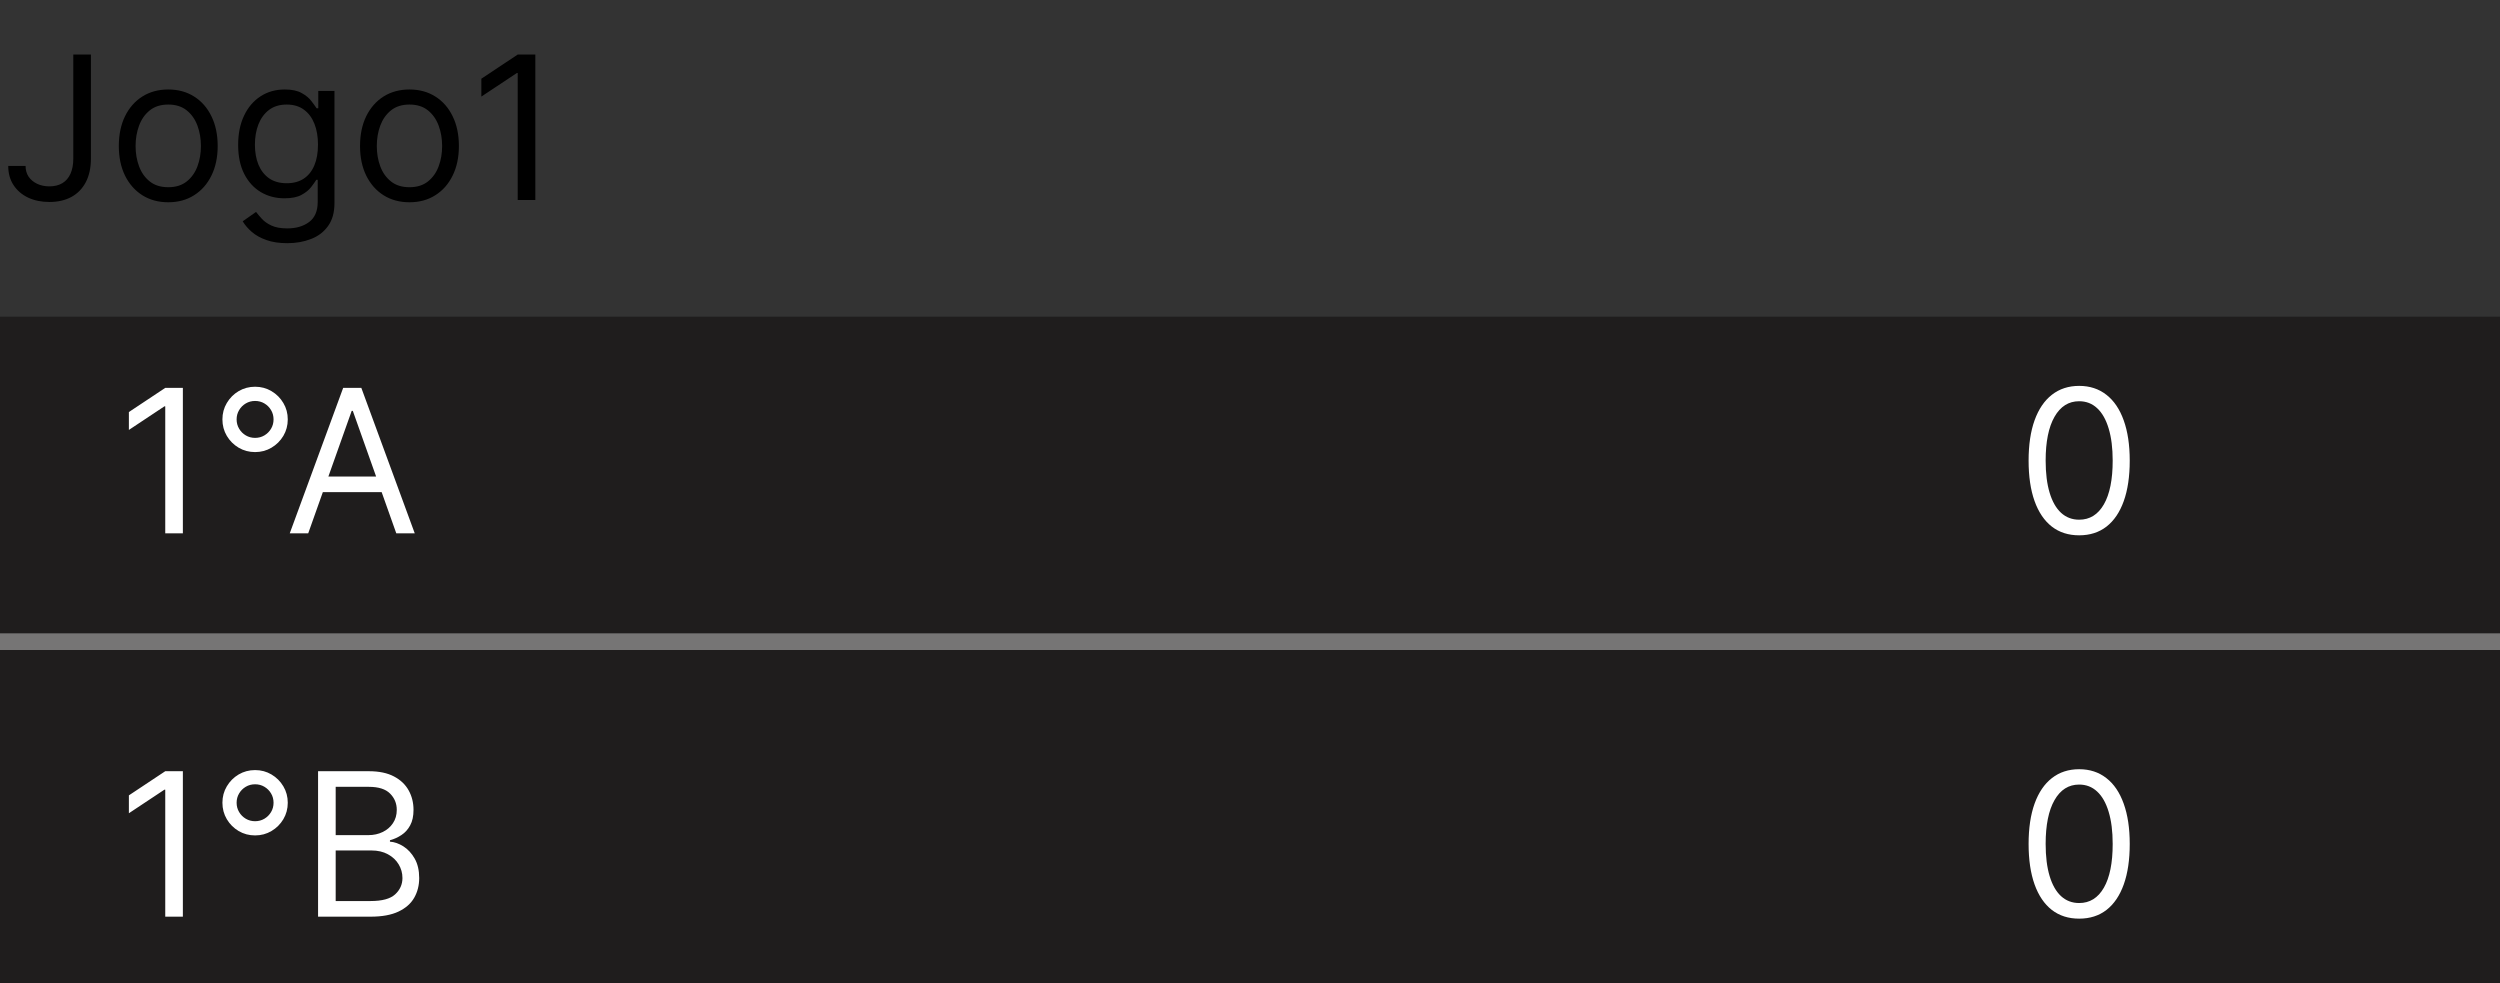 <svg width="150" height="59" viewBox="0 0 150 59" fill="none" xmlns="http://www.w3.org/2000/svg">
<rect x="0" y="0" width="150" height="59" fill="#333333" stroke="none"/>
<rect y="19" width="150" height="40" fill="#1F1D1D"/>
<path d="M10.972 23.273V32H9.915V24.381H9.864L7.733 25.796V24.722L9.915 23.273H10.972ZM15.305 27.125C14.945 27.125 14.615 27.037 14.317 26.861C14.021 26.685 13.786 26.449 13.609 26.153C13.433 25.855 13.345 25.526 13.345 25.165C13.345 24.804 13.433 24.476 13.609 24.18C13.786 23.882 14.021 23.645 14.317 23.469C14.615 23.293 14.945 23.204 15.305 23.204C15.666 23.204 15.994 23.293 16.29 23.469C16.588 23.645 16.825 23.882 17.001 24.18C17.178 24.476 17.266 24.804 17.266 25.165C17.266 25.526 17.178 25.855 17.001 26.153C16.825 26.449 16.588 26.685 16.29 26.861C15.994 27.037 15.666 27.125 15.305 27.125ZM15.305 26.273C15.51 26.273 15.696 26.223 15.864 26.124C16.031 26.024 16.165 25.891 16.264 25.723C16.364 25.555 16.413 25.369 16.413 25.165C16.413 24.96 16.364 24.774 16.264 24.607C16.165 24.439 16.031 24.305 15.864 24.206C15.696 24.107 15.51 24.057 15.305 24.057C15.101 24.057 14.915 24.107 14.747 24.206C14.579 24.305 14.446 24.439 14.347 24.607C14.247 24.774 14.197 24.96 14.197 25.165C14.197 25.369 14.247 25.555 14.347 25.723C14.446 25.891 14.579 26.024 14.747 26.124C14.915 26.223 15.101 26.273 15.305 26.273ZM18.493 32H17.385L20.59 23.273H21.68L24.885 32H23.777L21.169 24.653H21.101L18.493 32ZM18.902 28.591H23.368V29.528H18.902V28.591Z" fill="white"/>
<path d="M10.972 46.273V55H9.915V47.381H9.864L7.733 48.795V47.722L9.915 46.273H10.972ZM15.305 50.125C14.945 50.125 14.615 50.037 14.317 49.861C14.021 49.685 13.786 49.449 13.609 49.153C13.433 48.855 13.345 48.526 13.345 48.165C13.345 47.804 13.433 47.476 13.609 47.18C13.786 46.882 14.021 46.645 14.317 46.469C14.615 46.293 14.945 46.205 15.305 46.205C15.666 46.205 15.994 46.293 16.29 46.469C16.588 46.645 16.825 46.882 17.001 47.18C17.178 47.476 17.266 47.804 17.266 48.165C17.266 48.526 17.178 48.855 17.001 49.153C16.825 49.449 16.588 49.685 16.29 49.861C15.994 50.037 15.666 50.125 15.305 50.125ZM15.305 49.273C15.51 49.273 15.696 49.223 15.864 49.124C16.031 49.024 16.165 48.891 16.264 48.723C16.364 48.555 16.413 48.369 16.413 48.165C16.413 47.96 16.364 47.774 16.264 47.606C16.165 47.439 16.031 47.305 15.864 47.206C15.696 47.106 15.51 47.057 15.305 47.057C15.101 47.057 14.915 47.106 14.747 47.206C14.579 47.305 14.446 47.439 14.347 47.606C14.247 47.774 14.197 47.96 14.197 48.165C14.197 48.369 14.247 48.555 14.347 48.723C14.446 48.891 14.579 49.024 14.747 49.124C14.915 49.223 15.101 49.273 15.305 49.273ZM19.084 55V46.273H22.135C22.743 46.273 23.245 46.378 23.64 46.588C24.034 46.795 24.328 47.075 24.522 47.428C24.715 47.777 24.811 48.165 24.811 48.591C24.811 48.966 24.745 49.276 24.611 49.52C24.48 49.764 24.307 49.957 24.091 50.099C23.878 50.242 23.647 50.347 23.397 50.415V50.5C23.664 50.517 23.932 50.611 24.202 50.781C24.472 50.952 24.698 51.196 24.88 51.514C25.061 51.832 25.152 52.222 25.152 52.682C25.152 53.119 25.053 53.513 24.854 53.862C24.655 54.212 24.341 54.489 23.912 54.693C23.483 54.898 22.925 55 22.238 55H19.084ZM20.141 54.062H22.238C22.928 54.062 23.418 53.929 23.708 53.662C24 53.392 24.147 53.065 24.147 52.682C24.147 52.386 24.071 52.114 23.921 51.864C23.77 51.611 23.556 51.409 23.277 51.258C22.999 51.105 22.669 51.028 22.289 51.028H20.141V54.062ZM20.141 50.108H22.101C22.419 50.108 22.706 50.045 22.962 49.92C23.221 49.795 23.425 49.619 23.576 49.392C23.729 49.165 23.806 48.898 23.806 48.591C23.806 48.207 23.672 47.882 23.405 47.615C23.138 47.345 22.715 47.21 22.135 47.21H20.141V50.108Z" fill="white"/>
<path d="M124.75 32.119C124.108 32.119 123.561 31.945 123.109 31.595C122.658 31.243 122.313 30.733 122.074 30.065C121.835 29.395 121.716 28.585 121.716 27.636C121.716 26.693 121.835 25.888 122.074 25.22C122.315 24.55 122.662 24.038 123.114 23.686C123.568 23.331 124.114 23.153 124.75 23.153C125.386 23.153 125.93 23.331 126.382 23.686C126.837 24.038 127.183 24.55 127.422 25.22C127.663 25.888 127.784 26.693 127.784 27.636C127.784 28.585 127.665 29.395 127.426 30.065C127.188 30.733 126.842 31.243 126.391 31.595C125.939 31.945 125.392 32.119 124.75 32.119ZM124.75 31.182C125.386 31.182 125.881 30.875 126.233 30.261C126.585 29.648 126.761 28.773 126.761 27.636C126.761 26.881 126.68 26.237 126.518 25.706C126.359 25.175 126.129 24.77 125.828 24.491C125.53 24.213 125.17 24.074 124.75 24.074C124.119 24.074 123.626 24.385 123.271 25.007C122.916 25.626 122.739 26.503 122.739 27.636C122.739 28.392 122.818 29.034 122.977 29.562C123.136 30.091 123.365 30.493 123.663 30.768C123.964 31.044 124.327 31.182 124.75 31.182Z" fill="white"/>
<path d="M124.75 55.119C124.108 55.119 123.561 54.945 123.109 54.595C122.658 54.243 122.313 53.733 122.074 53.065C121.835 52.395 121.716 51.585 121.716 50.636C121.716 49.693 121.835 48.888 122.074 48.22C122.315 47.55 122.662 47.038 123.114 46.686C123.568 46.331 124.114 46.153 124.75 46.153C125.386 46.153 125.93 46.331 126.382 46.686C126.837 47.038 127.183 47.55 127.422 48.22C127.663 48.888 127.784 49.693 127.784 50.636C127.784 51.585 127.665 52.395 127.426 53.065C127.188 53.733 126.842 54.243 126.391 54.595C125.939 54.945 125.392 55.119 124.75 55.119ZM124.75 54.182C125.386 54.182 125.881 53.875 126.233 53.261C126.585 52.648 126.761 51.773 126.761 50.636C126.761 49.881 126.68 49.237 126.518 48.706C126.359 48.175 126.129 47.77 125.828 47.492C125.53 47.213 125.17 47.074 124.75 47.074C124.119 47.074 123.626 47.385 123.271 48.007C122.916 48.626 122.739 49.503 122.739 50.636C122.739 51.392 122.818 52.034 122.977 52.562C123.136 53.091 123.365 53.493 123.663 53.769C123.964 54.044 124.327 54.182 124.75 54.182Z" fill="white"/>
<path d="M4.398 3.273H5.455V9.511C5.455 10.068 5.352 10.541 5.148 10.93C4.943 11.32 4.655 11.615 4.283 11.817C3.911 12.018 3.472 12.119 2.966 12.119C2.489 12.119 2.064 12.033 1.692 11.859C1.32 11.683 1.027 11.433 0.814 11.109C0.601 10.786 0.494 10.401 0.494 9.955H1.534C1.534 10.202 1.595 10.418 1.717 10.602C1.842 10.784 2.013 10.926 2.229 11.028C2.445 11.131 2.69 11.182 2.966 11.182C3.27 11.182 3.528 11.118 3.741 10.99C3.955 10.862 4.116 10.675 4.227 10.428C4.341 10.178 4.398 9.872 4.398 9.511V3.273ZM10.095 12.136C9.504 12.136 8.986 11.996 8.54 11.714C8.097 11.433 7.75 11.04 7.5 10.534C7.253 10.028 7.129 9.438 7.129 8.761C7.129 8.08 7.253 7.484 7.5 6.976C7.75 6.467 8.097 6.072 8.54 5.791C8.986 5.51 9.504 5.369 10.095 5.369C10.686 5.369 11.203 5.51 11.646 5.791C12.092 6.072 12.439 6.467 12.686 6.976C12.936 7.484 13.061 8.08 13.061 8.761C13.061 9.438 12.936 10.028 12.686 10.534C12.439 11.04 12.092 11.433 11.646 11.714C11.203 11.996 10.686 12.136 10.095 12.136ZM10.095 11.233C10.544 11.233 10.913 11.118 11.203 10.888C11.493 10.658 11.707 10.355 11.847 9.98C11.986 9.605 12.055 9.199 12.055 8.761C12.055 8.324 11.986 7.916 11.847 7.538C11.707 7.161 11.493 6.855 11.203 6.622C10.913 6.389 10.544 6.273 10.095 6.273C9.646 6.273 9.277 6.389 8.987 6.622C8.697 6.855 8.483 7.161 8.344 7.538C8.205 7.916 8.135 8.324 8.135 8.761C8.135 9.199 8.205 9.605 8.344 9.98C8.483 10.355 8.697 10.658 8.987 10.888C9.277 11.118 9.646 11.233 10.095 11.233ZM17.238 14.591C16.753 14.591 16.335 14.528 15.985 14.403C15.636 14.281 15.345 14.119 15.112 13.918C14.882 13.719 14.698 13.506 14.562 13.278L15.363 12.716C15.454 12.835 15.569 12.972 15.709 13.125C15.848 13.281 16.038 13.416 16.279 13.53C16.524 13.646 16.843 13.704 17.238 13.704C17.767 13.704 18.203 13.577 18.547 13.321C18.89 13.065 19.062 12.665 19.062 12.119V10.79H18.977C18.903 10.909 18.798 11.057 18.662 11.233C18.528 11.406 18.335 11.561 18.082 11.697C17.832 11.831 17.494 11.898 17.068 11.898C16.539 11.898 16.065 11.773 15.645 11.523C15.227 11.273 14.896 10.909 14.652 10.432C14.41 9.955 14.289 9.375 14.289 8.693C14.289 8.023 14.407 7.439 14.643 6.942C14.879 6.442 15.207 6.055 15.627 5.783C16.048 5.507 16.534 5.369 17.085 5.369C17.511 5.369 17.849 5.44 18.099 5.582C18.352 5.722 18.545 5.881 18.679 6.06C18.815 6.236 18.92 6.381 18.994 6.494H19.096V5.455H20.068V12.188C20.068 12.75 19.94 13.207 19.684 13.56C19.431 13.915 19.091 14.175 18.662 14.339C18.235 14.507 17.761 14.591 17.238 14.591ZM17.204 10.994C17.608 10.994 17.948 10.902 18.227 10.717C18.505 10.533 18.717 10.267 18.862 9.92C19.007 9.574 19.079 9.159 19.079 8.676C19.079 8.205 19.008 7.788 18.866 7.428C18.724 7.067 18.514 6.784 18.235 6.58C17.957 6.375 17.613 6.273 17.204 6.273C16.778 6.273 16.423 6.381 16.139 6.597C15.858 6.812 15.646 7.102 15.504 7.466C15.365 7.83 15.295 8.233 15.295 8.676C15.295 9.131 15.366 9.533 15.508 9.882C15.653 10.229 15.866 10.501 16.147 10.7C16.431 10.896 16.784 10.994 17.204 10.994ZM24.568 12.136C23.977 12.136 23.459 11.996 23.012 11.714C22.569 11.433 22.223 11.04 21.973 10.534C21.726 10.028 21.602 9.438 21.602 8.761C21.602 8.08 21.726 7.484 21.973 6.976C22.223 6.467 22.569 6.072 23.012 5.791C23.459 5.51 23.977 5.369 24.568 5.369C25.159 5.369 25.676 5.51 26.119 5.791C26.565 6.072 26.912 6.467 27.159 6.976C27.409 7.484 27.534 8.08 27.534 8.761C27.534 9.438 27.409 10.028 27.159 10.534C26.912 11.04 26.565 11.433 26.119 11.714C25.676 11.996 25.159 12.136 24.568 12.136ZM24.568 11.233C25.017 11.233 25.386 11.118 25.676 10.888C25.966 10.658 26.18 10.355 26.319 9.98C26.459 9.605 26.528 9.199 26.528 8.761C26.528 8.324 26.459 7.916 26.319 7.538C26.18 7.161 25.966 6.855 25.676 6.622C25.386 6.389 25.017 6.273 24.568 6.273C24.119 6.273 23.75 6.389 23.46 6.622C23.17 6.855 22.956 7.161 22.816 7.538C22.677 7.916 22.608 8.324 22.608 8.761C22.608 9.199 22.677 9.605 22.816 9.98C22.956 10.355 23.17 10.658 23.46 10.888C23.75 11.118 24.119 11.233 24.568 11.233ZM32.12 3.273V12H31.063V4.381H31.012L28.881 5.795V4.722L31.063 3.273H32.12Z" fill="black"/>
<line x1="-5.36193e-08" y1="38.5" x2="150" y2="38.5" stroke="#767575"/>
</svg>
